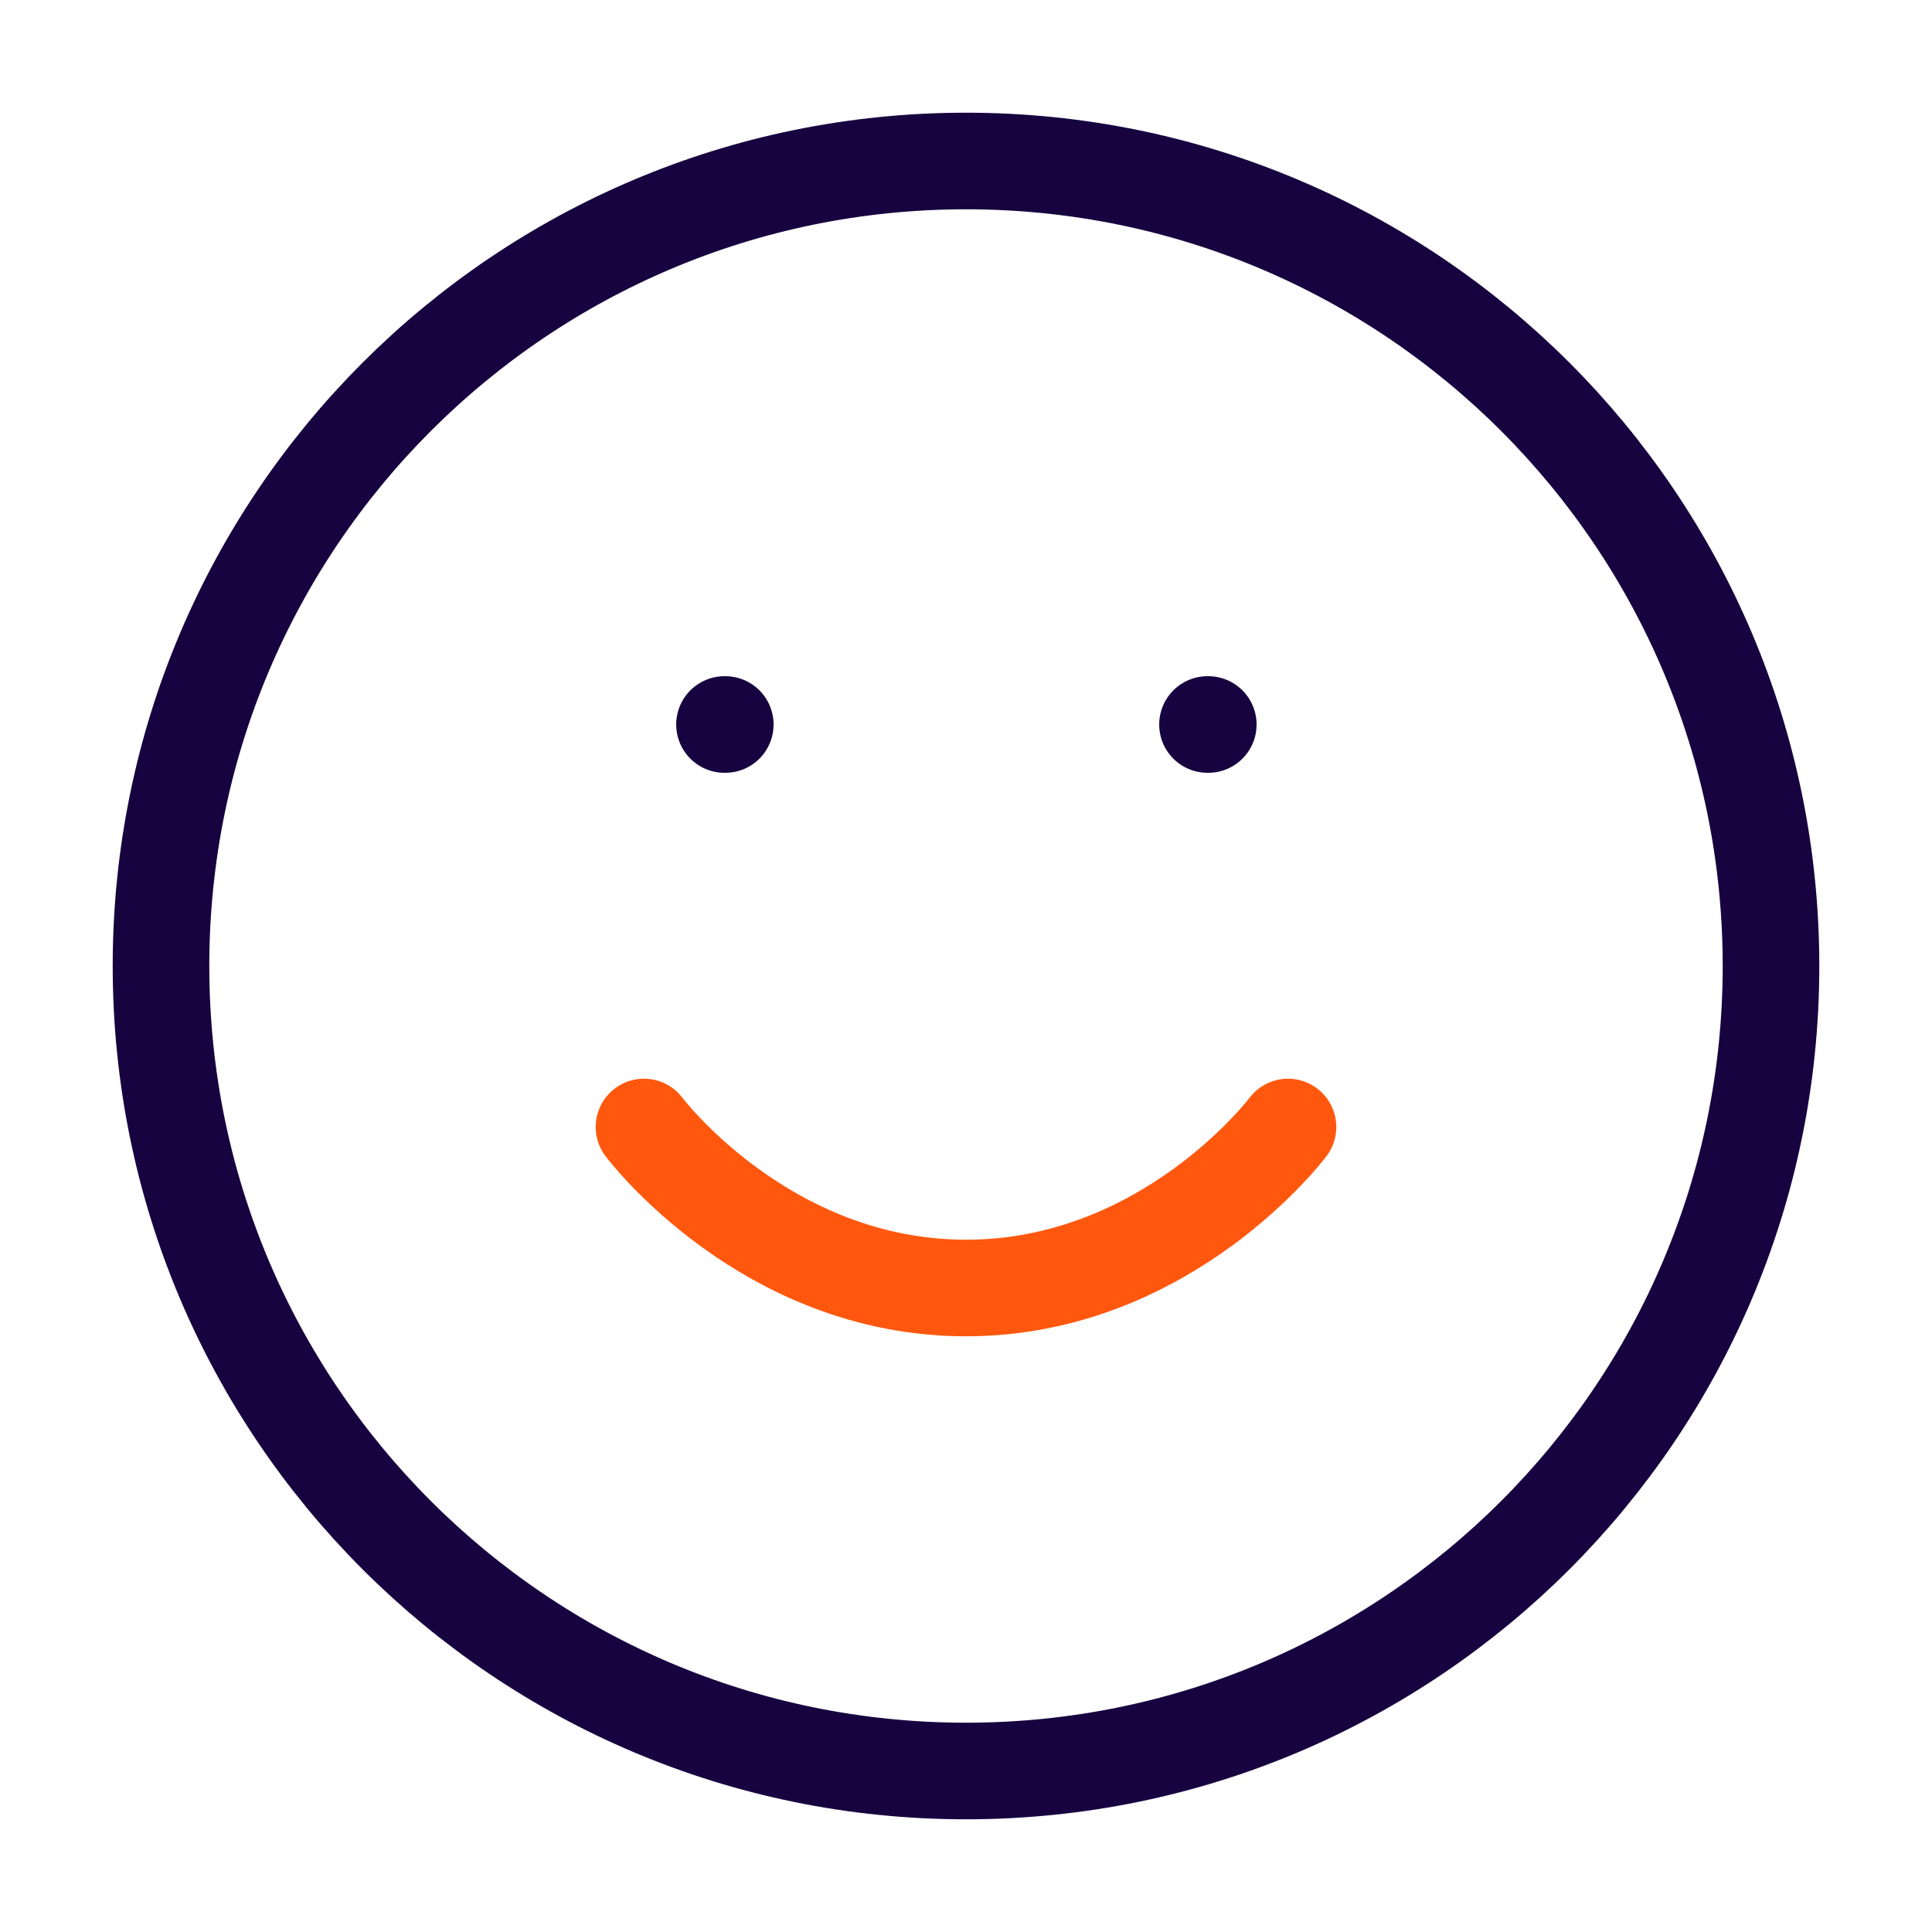 <svg width="30" height="30" viewBox="0 0 30 30" fill="none" xmlns="http://www.w3.org/2000/svg">
<path d="M15 27.5C21.904 27.5 27.5 21.904 27.5 15C27.5 8.096 21.904 2.5 15 2.5C8.096 2.5 2.5 8.096 2.5 15C2.5 21.904 8.096 27.5 15 27.5Z" stroke="#17033F" stroke-width="1.5" stroke-linecap="round" stroke-linejoin="round"/>
<path d="M10 17.5C10 17.5 11.875 20 15 20C18.125 20 20 17.5 20 17.5" stroke="#FF580E" stroke-width="1.5" stroke-linecap="round" stroke-linejoin="round"/>
<path d="M11.25 11.25H11.262" stroke="#17033F" stroke-width="1.5" stroke-linecap="round" stroke-linejoin="round"/>
<path d="M18.75 11.25H18.762" stroke="#17033F" stroke-width="1.5" stroke-linecap="round" stroke-linejoin="round"/>
</svg>
